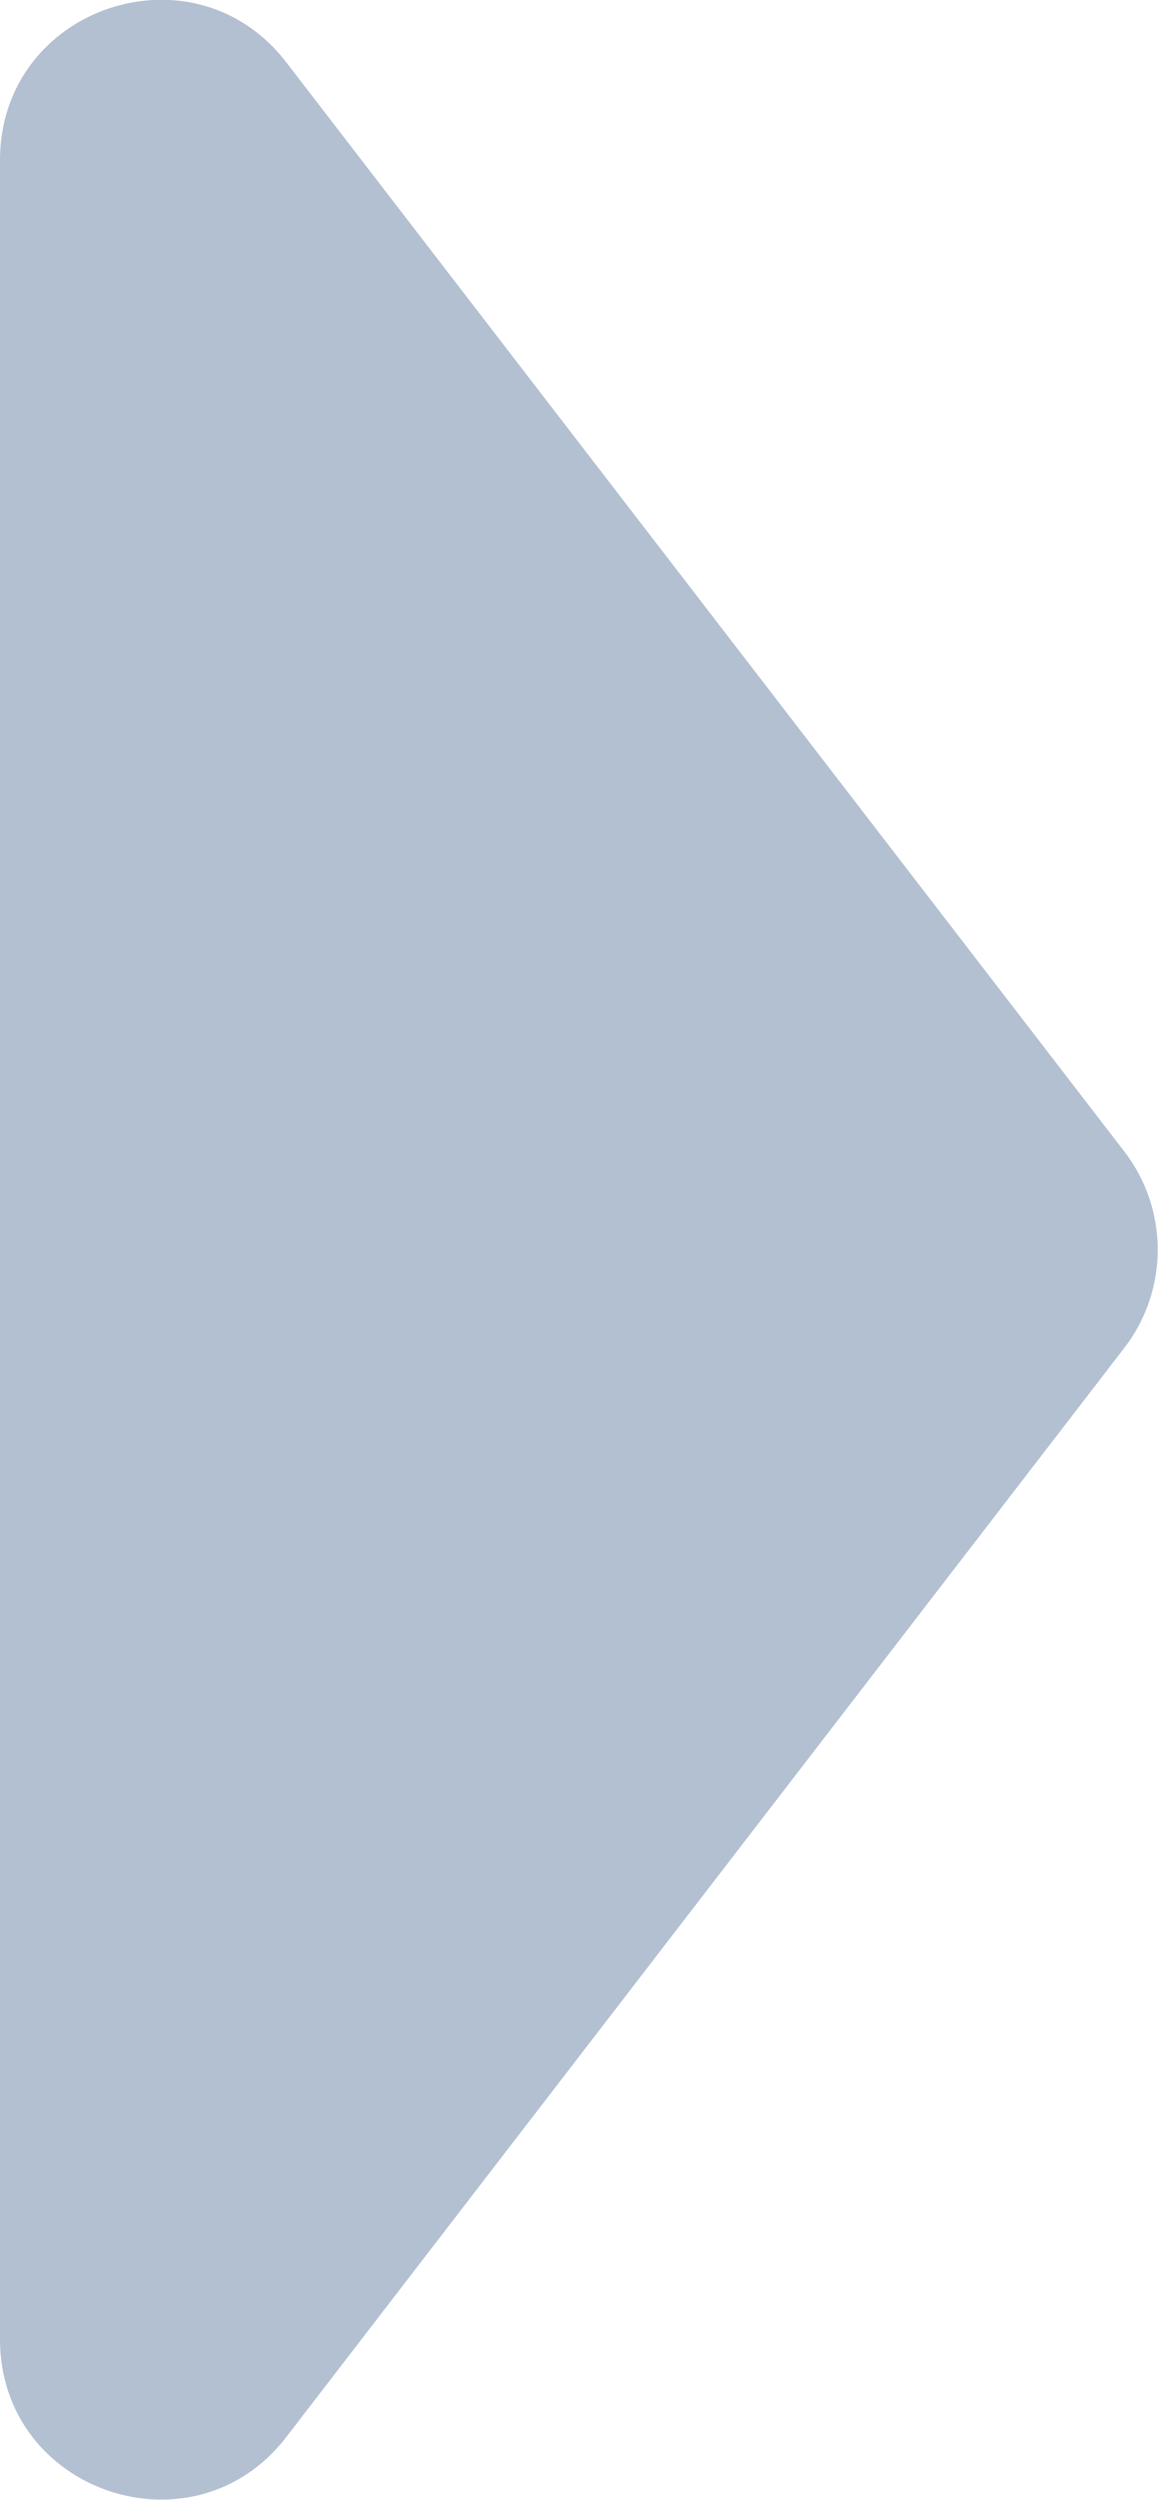 <svg width="14.476" height="31.226" viewBox="0 0 14.476 31.226" fill="none" xmlns="http://www.w3.org/2000/svg" xmlns:xlink="http://www.w3.org/1999/xlink">
	<desc>
			Created with Pixso.
	</desc>
	<defs/>
	<path id="Polygon 3" d="M14.06 14.39L3.58 0.78C2.42 -0.73 0 0.09 0 2L0 29.22C0 31.13 2.42 31.95 3.58 30.44L14.06 16.83C14.61 16.11 14.61 15.11 14.06 14.39Z" fill="#B3C0D2" fill-opacity="1" fill-rule="evenodd"/>
</svg>
